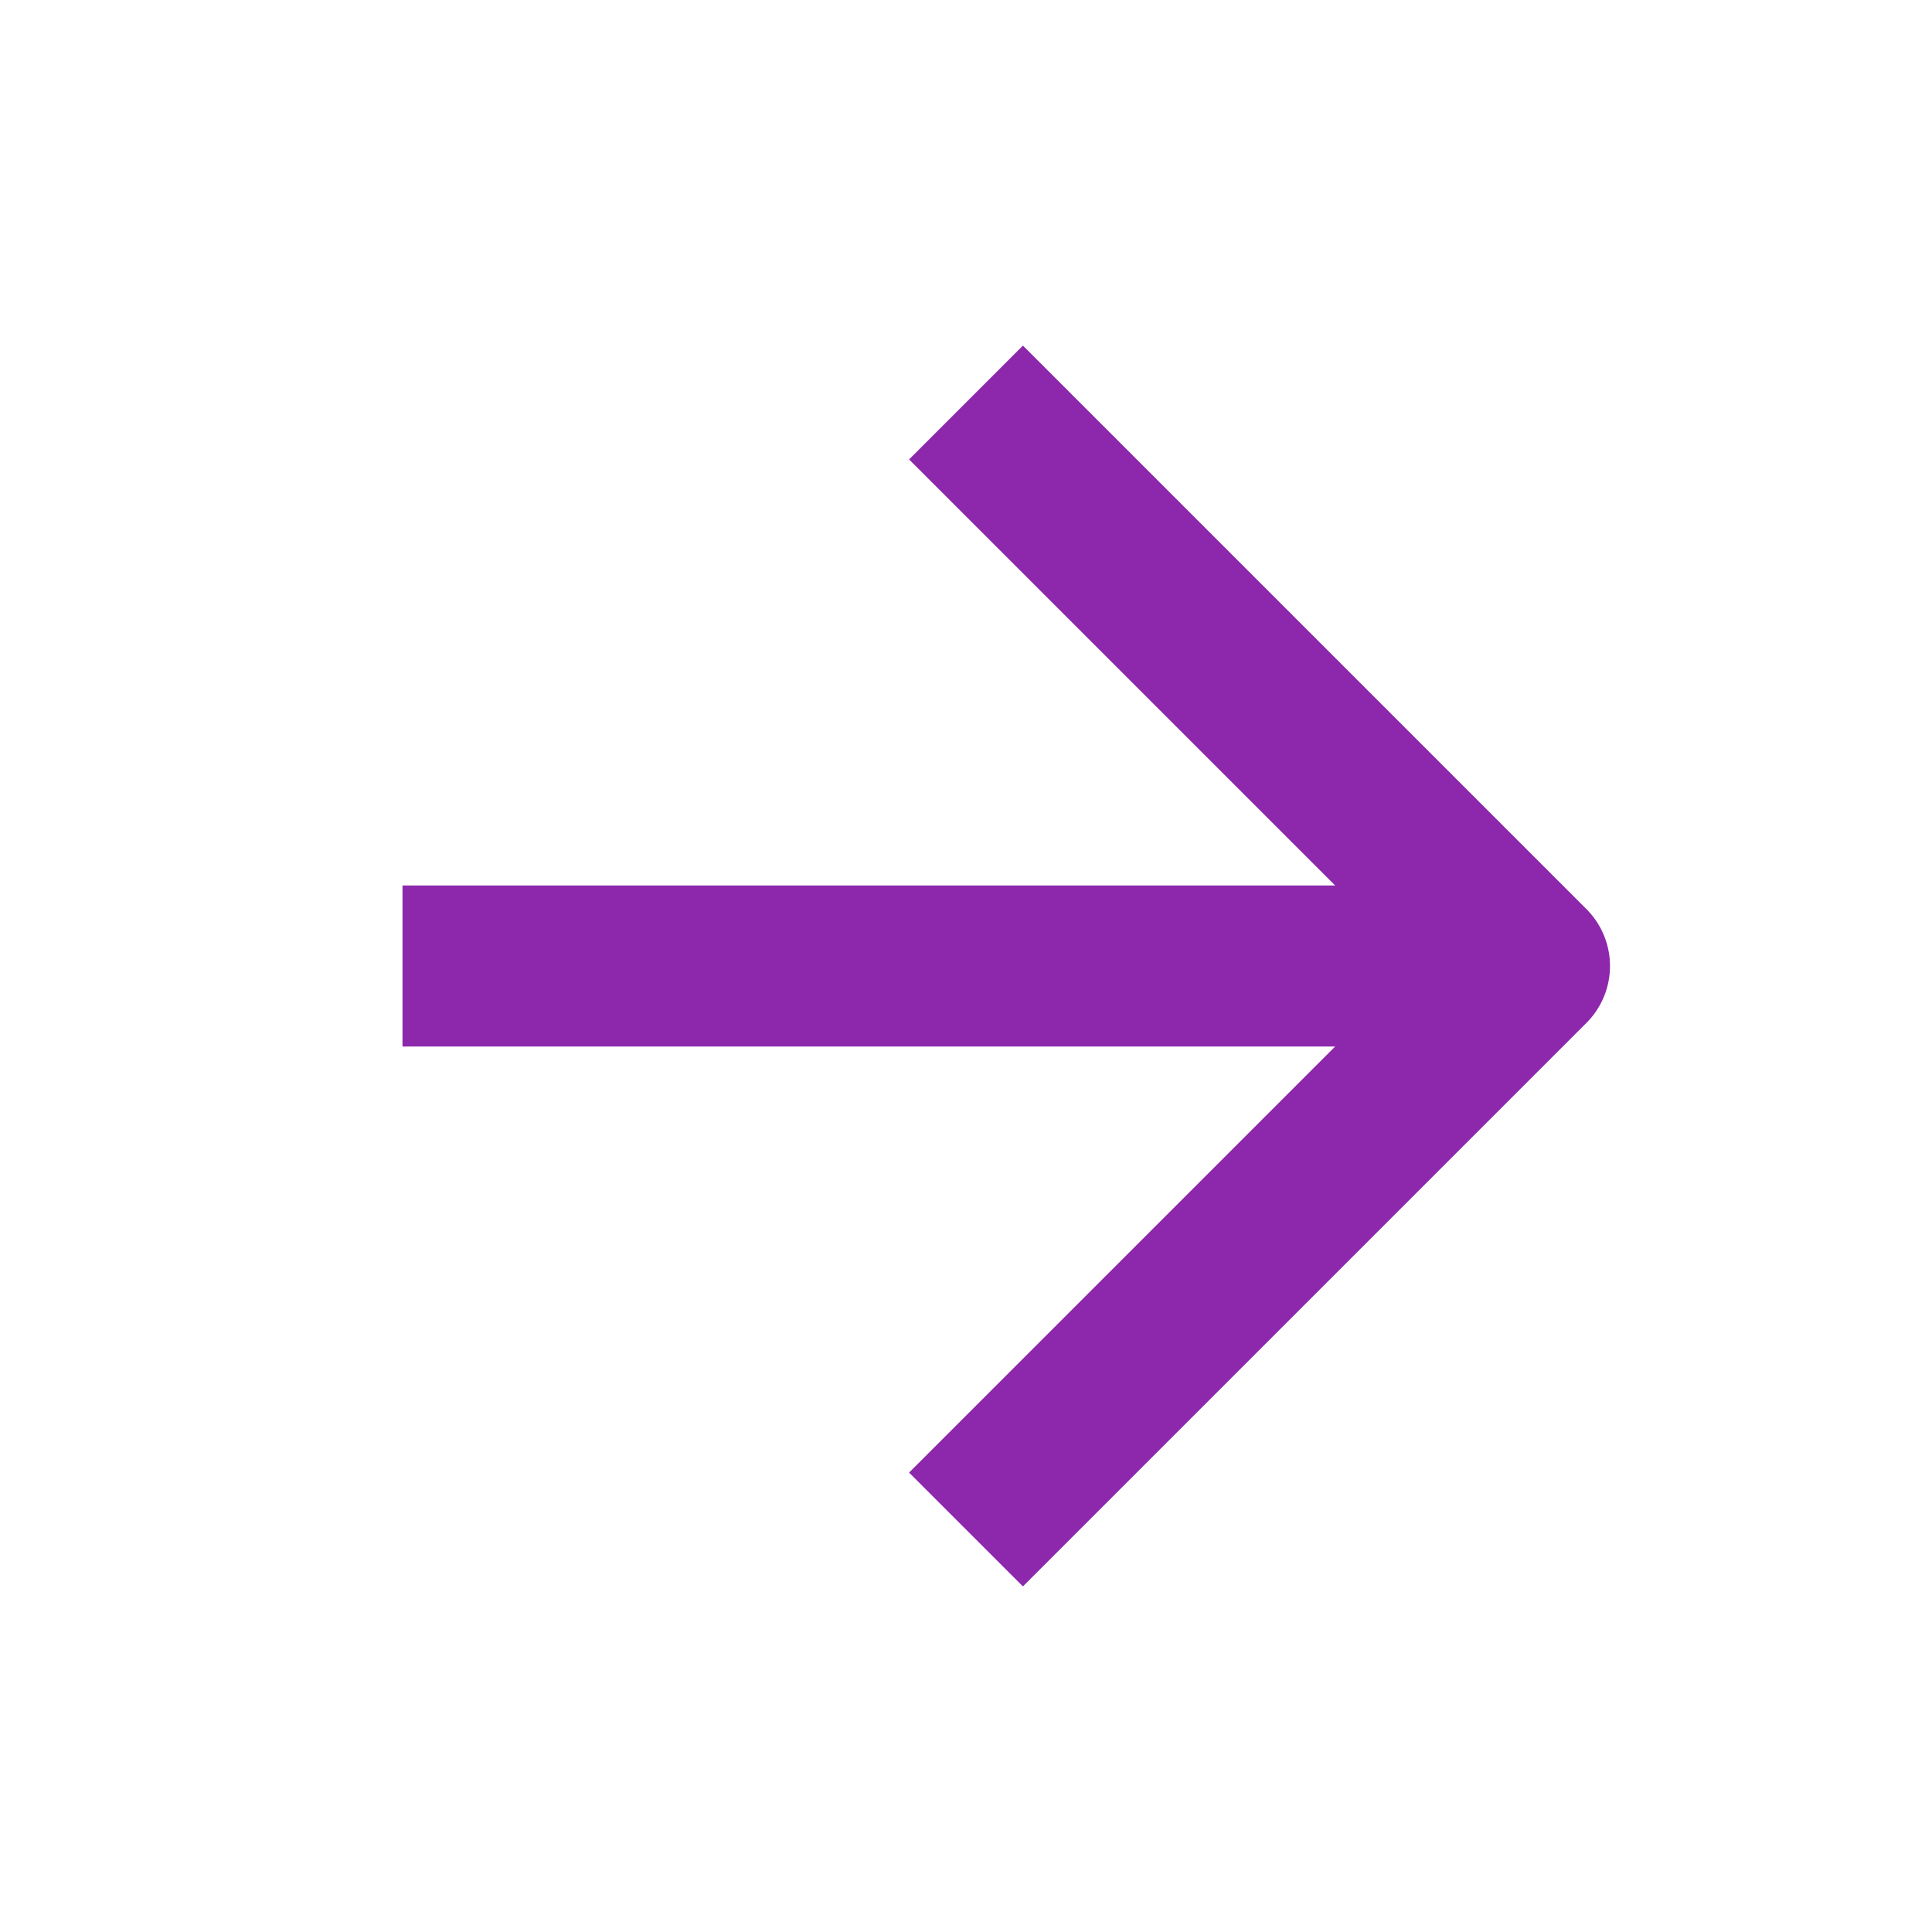 <svg xmlns="http://www.w3.org/2000/svg" width="24" height="24" viewBox="0 0 24 24" fill="none"><style>.a{stroke-linejoin:round;stroke-width:2;stroke:#8D28AD;}</style><path d="M5 12H19" class="a"/><path d="M12 5L19 12 12 19" class="a"/></svg>
